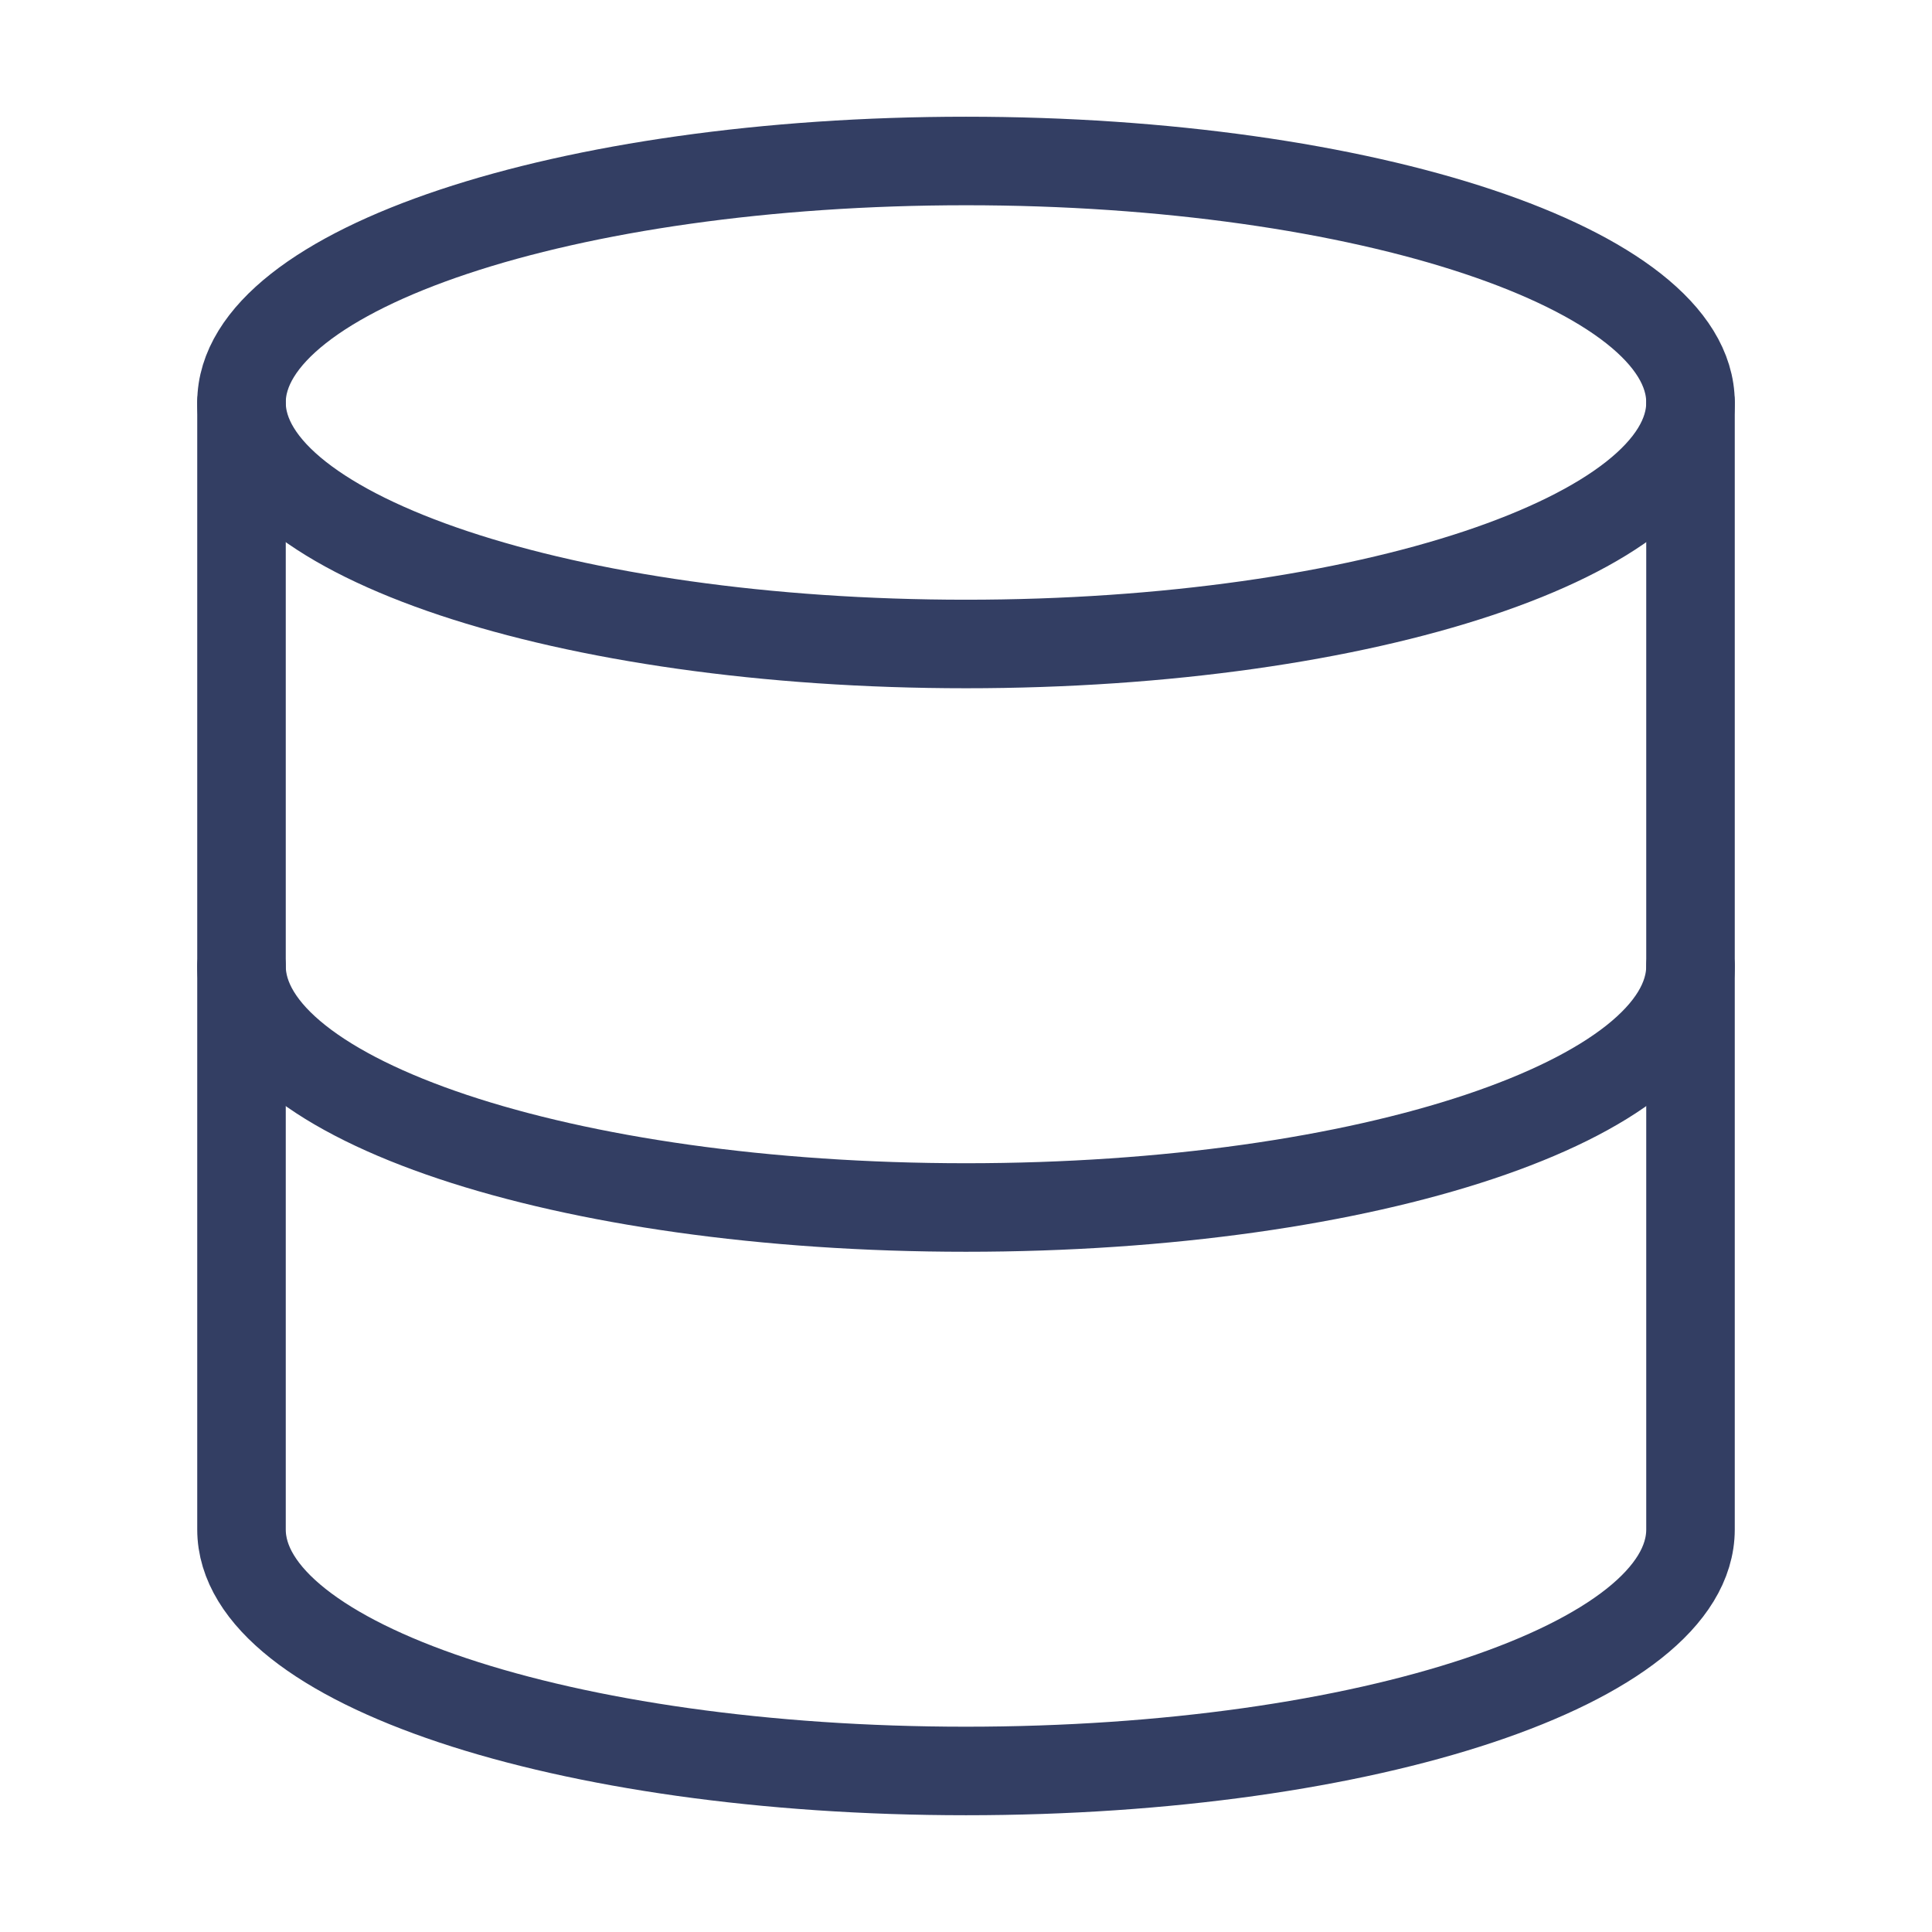 <svg width="40" height="40" viewBox="0 0 40 40" fill="none" xmlns="http://www.w3.org/2000/svg">
<path d="M20 13.333C28.284 13.333 35 11.094 35 8.333C35 5.572 28.284 3.333 20 3.333C11.716 3.333 5 5.572 5 8.333C5 11.094 11.716 13.333 20 13.333Z" stroke="#333E63" stroke-width="1.833" stroke-linecap="round" stroke-linejoin="round"/>
<path d="M35 20C35 22.767 28.333 25 20 25C11.667 25 5 22.767 5 20" stroke="#333E63" stroke-width="1.833" stroke-linecap="round" stroke-linejoin="round"/>
<path d="M5 8.333V31.666C5 34.433 11.667 36.666 20 36.666C28.333 36.666 35 34.433 35 31.666V8.333" stroke="#333E63" stroke-width="1.833" stroke-linecap="round" stroke-linejoin="round"/>
</svg>
